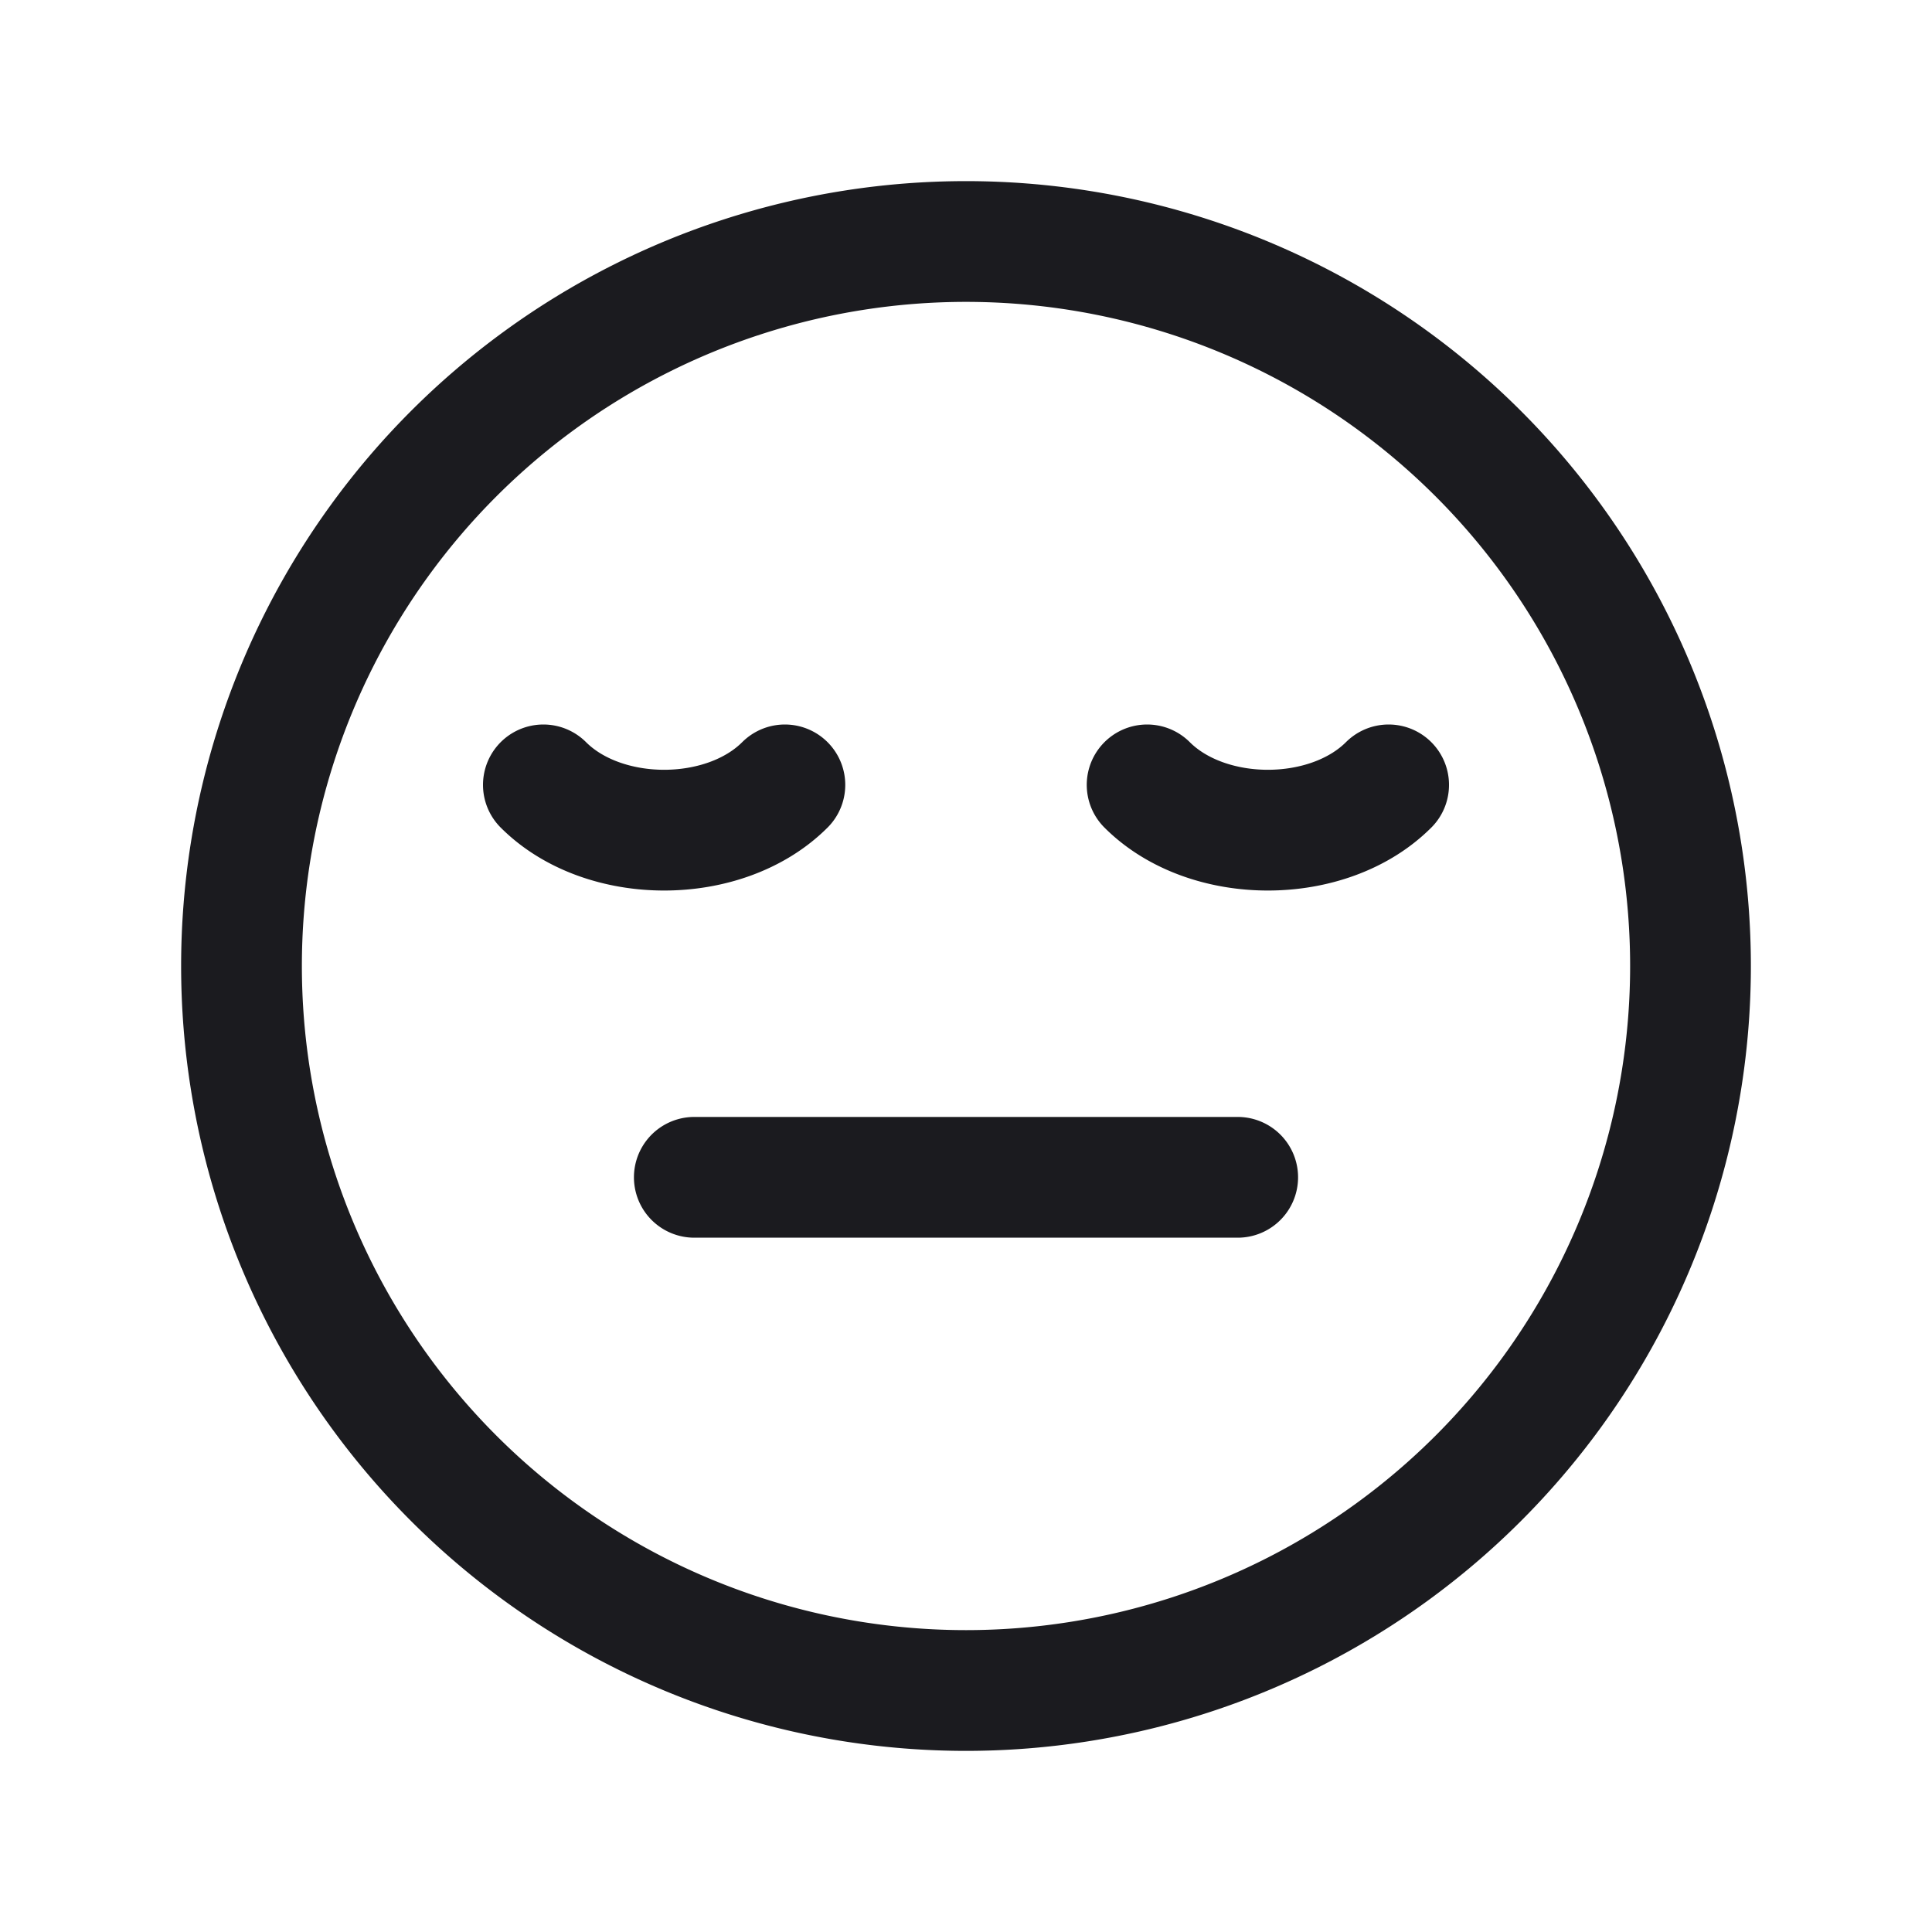 <svg width="24" height="24" viewBox="0 0 24 24" fill="none" xmlns="http://www.w3.org/2000/svg">
  <path d="M6.75 9.75c.75.75 2.25.75 3 0m4.5 0c.75.75 2.25.75 3 0m-8.625 4.875h6.75M21 12a9 9 0 1 1-18 0 9 9 0 0 1 18 0Z" stroke="#1B1B1F" stroke-width="1.5" stroke-linecap="round"/>
</svg>
